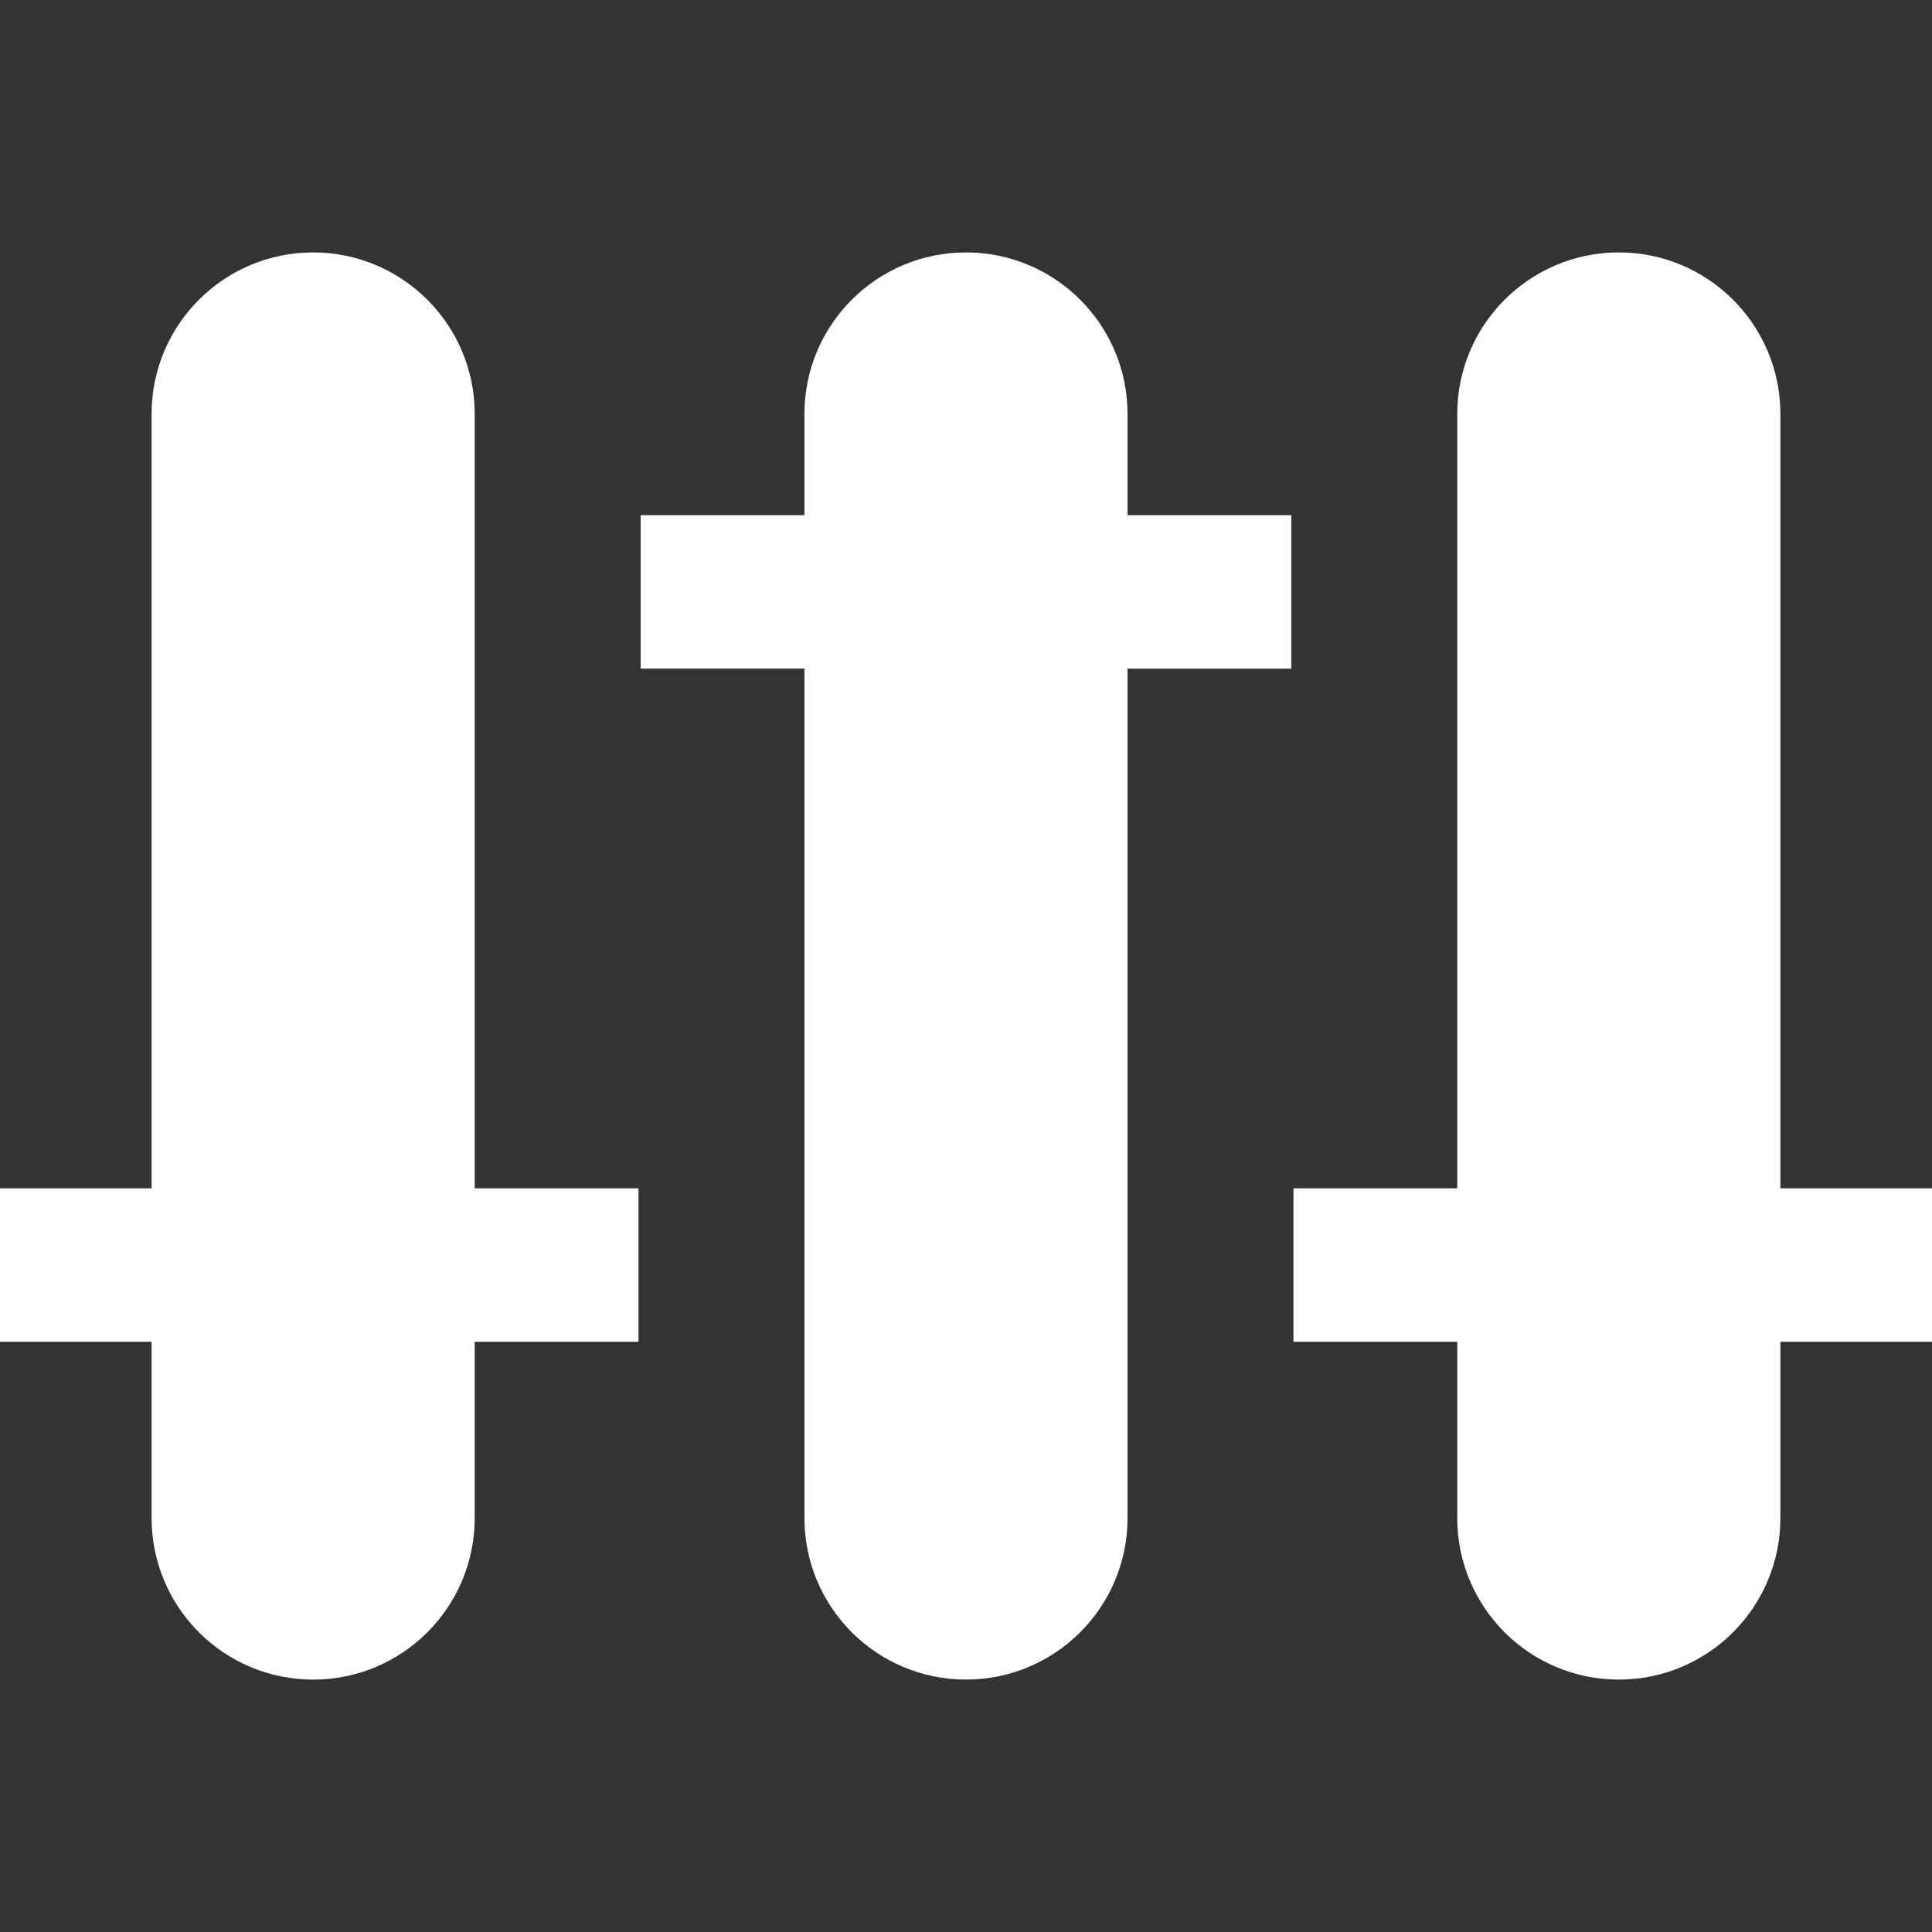 <?xml version="1.0" encoding="iso-8859-1"?>
<!-- Generator: Adobe Illustrator 19.0.0, SVG Export Plug-In . SVG Version: 6.00 Build 0)  -->
<svg version="1.1" id="Capa_1" xmlns="http://www.w3.org/2000/svg" xmlns:xlink="http://www.w3.org/1999/xlink" x="0px" y="0px"
	 viewBox="0 0 79.285 79.285" style="enable-background:new 0 0 79.285 79.285;" stroke="#ffffff" fill="#ffffff" xml:space="preserve">
<rect x="0" y="0" width="79.285" height="79.285" fill="#333333" stroke="none"/>
<g>
	<path d="M18.981,16.989c0-3.386-2.745-6.13-6.13-6.13c-3.386,0-6.13,2.744-6.13,6.13v32.276H0v5.298h6.721v7.733
		c0,3.387,2.744,6.131,6.13,6.131c3.385,0,6.13-2.744,6.13-6.131v-7.733h6.721v-5.298h-6.721V16.989z"/>
	<path d="M45.772,16.989c0-3.386-2.745-6.13-6.13-6.13c-3.386,0-6.13,2.744-6.13,6.13v4.654h-6.721v5.296h6.721v35.356
		c0,3.387,2.744,6.131,6.13,6.131c3.385,0,6.13-2.744,6.13-6.131V26.94h6.722v-5.297h-6.722V16.989z"/>
	<path d="M79.285,49.265h-6.722V16.989c0-3.386-2.745-6.13-6.13-6.13c-3.387,0-6.13,2.744-6.13,6.13v32.276h-6.722v5.298h6.722
		v7.733c0,3.387,2.743,6.131,6.13,6.131c3.385,0,6.13-2.744,6.13-6.131v-7.733h6.722V49.265z"/>
</g>
<g>
</g>
<g>
</g>
<g>
</g>
<g>
</g>
<g>
</g>
<g>
</g>
<g>
</g>
<g>
</g>
<g>
</g>
<g>
</g>
<g>
</g>
<g>
</g>
<g>
</g>
<g>
</g>
<g>
</g>
</svg>
